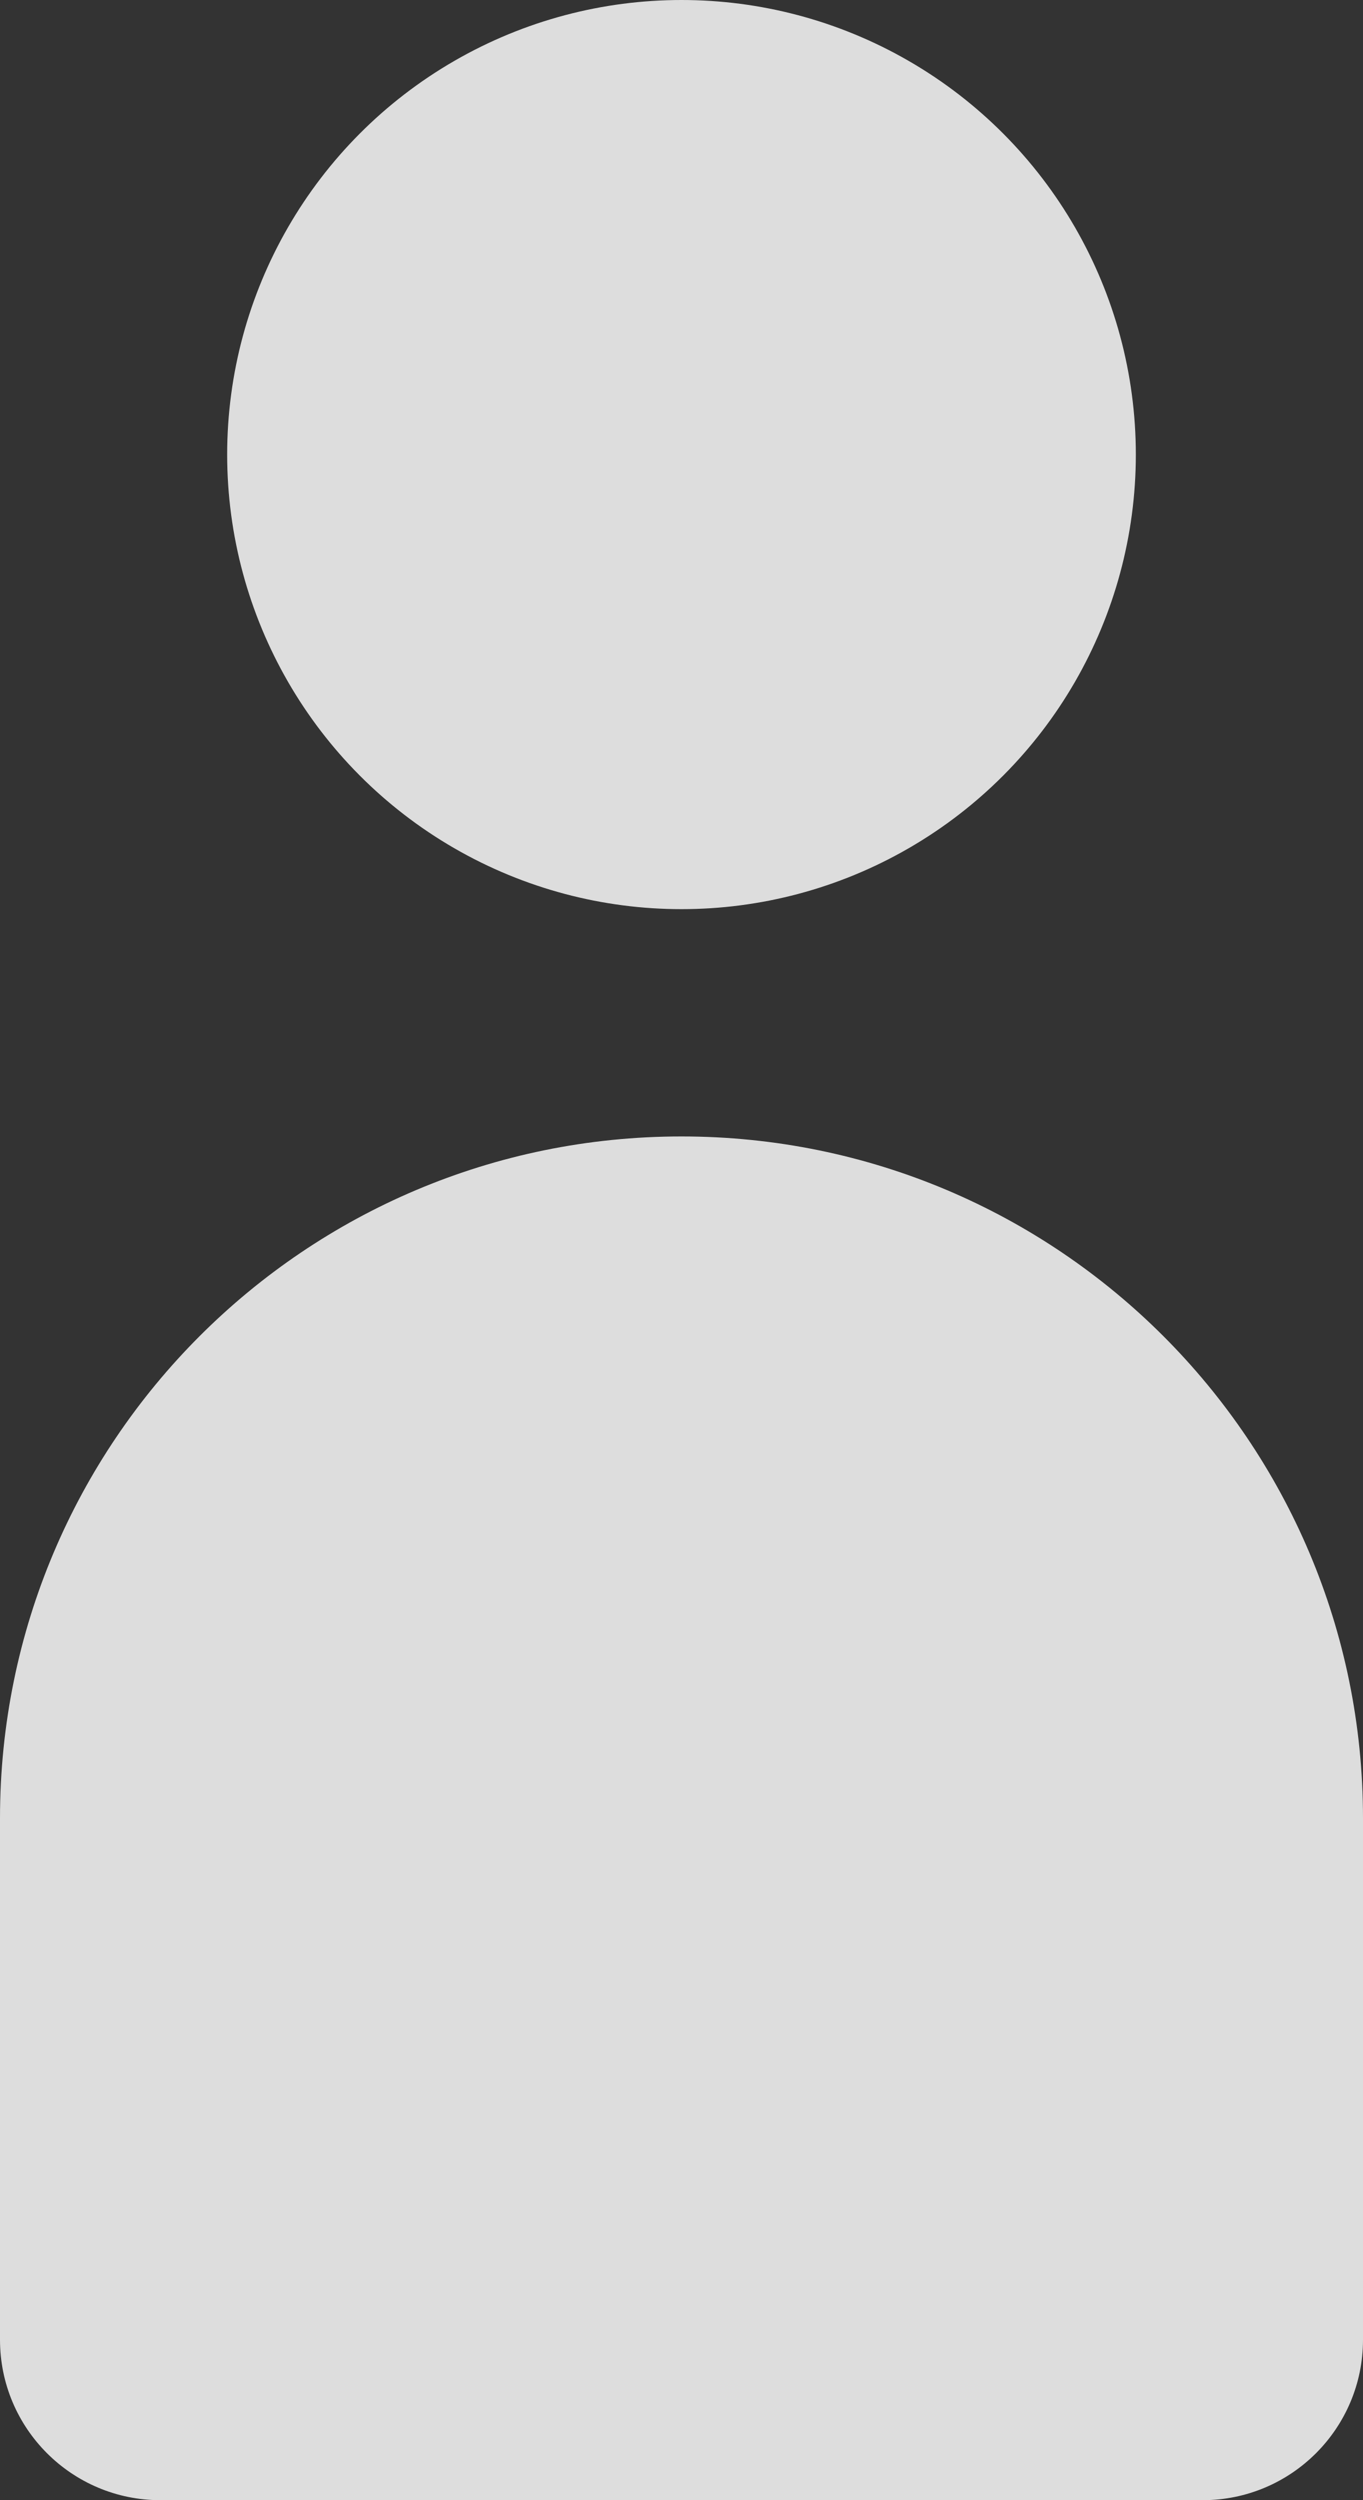 <svg width="6" height="11" viewBox="0 0 6 11" fill="none" xmlns="http://www.w3.org/2000/svg">
<rect x="0" y="0" width="6" height="11" fill="#333333" stroke="none"/>
<circle cx="3" cy="2" r="2" fill="white" fill-opacity="0.83"/>
<path d="M0 8C0 6.343 1.343 5 3 5C4.657 5 6 6.343 6 8V10.294C6 10.684 5.684 11 5.294 11H0.706C0.316 11 0 10.684 0 10.294V8Z" fill="white" fill-opacity="0.83"/>
</svg>
